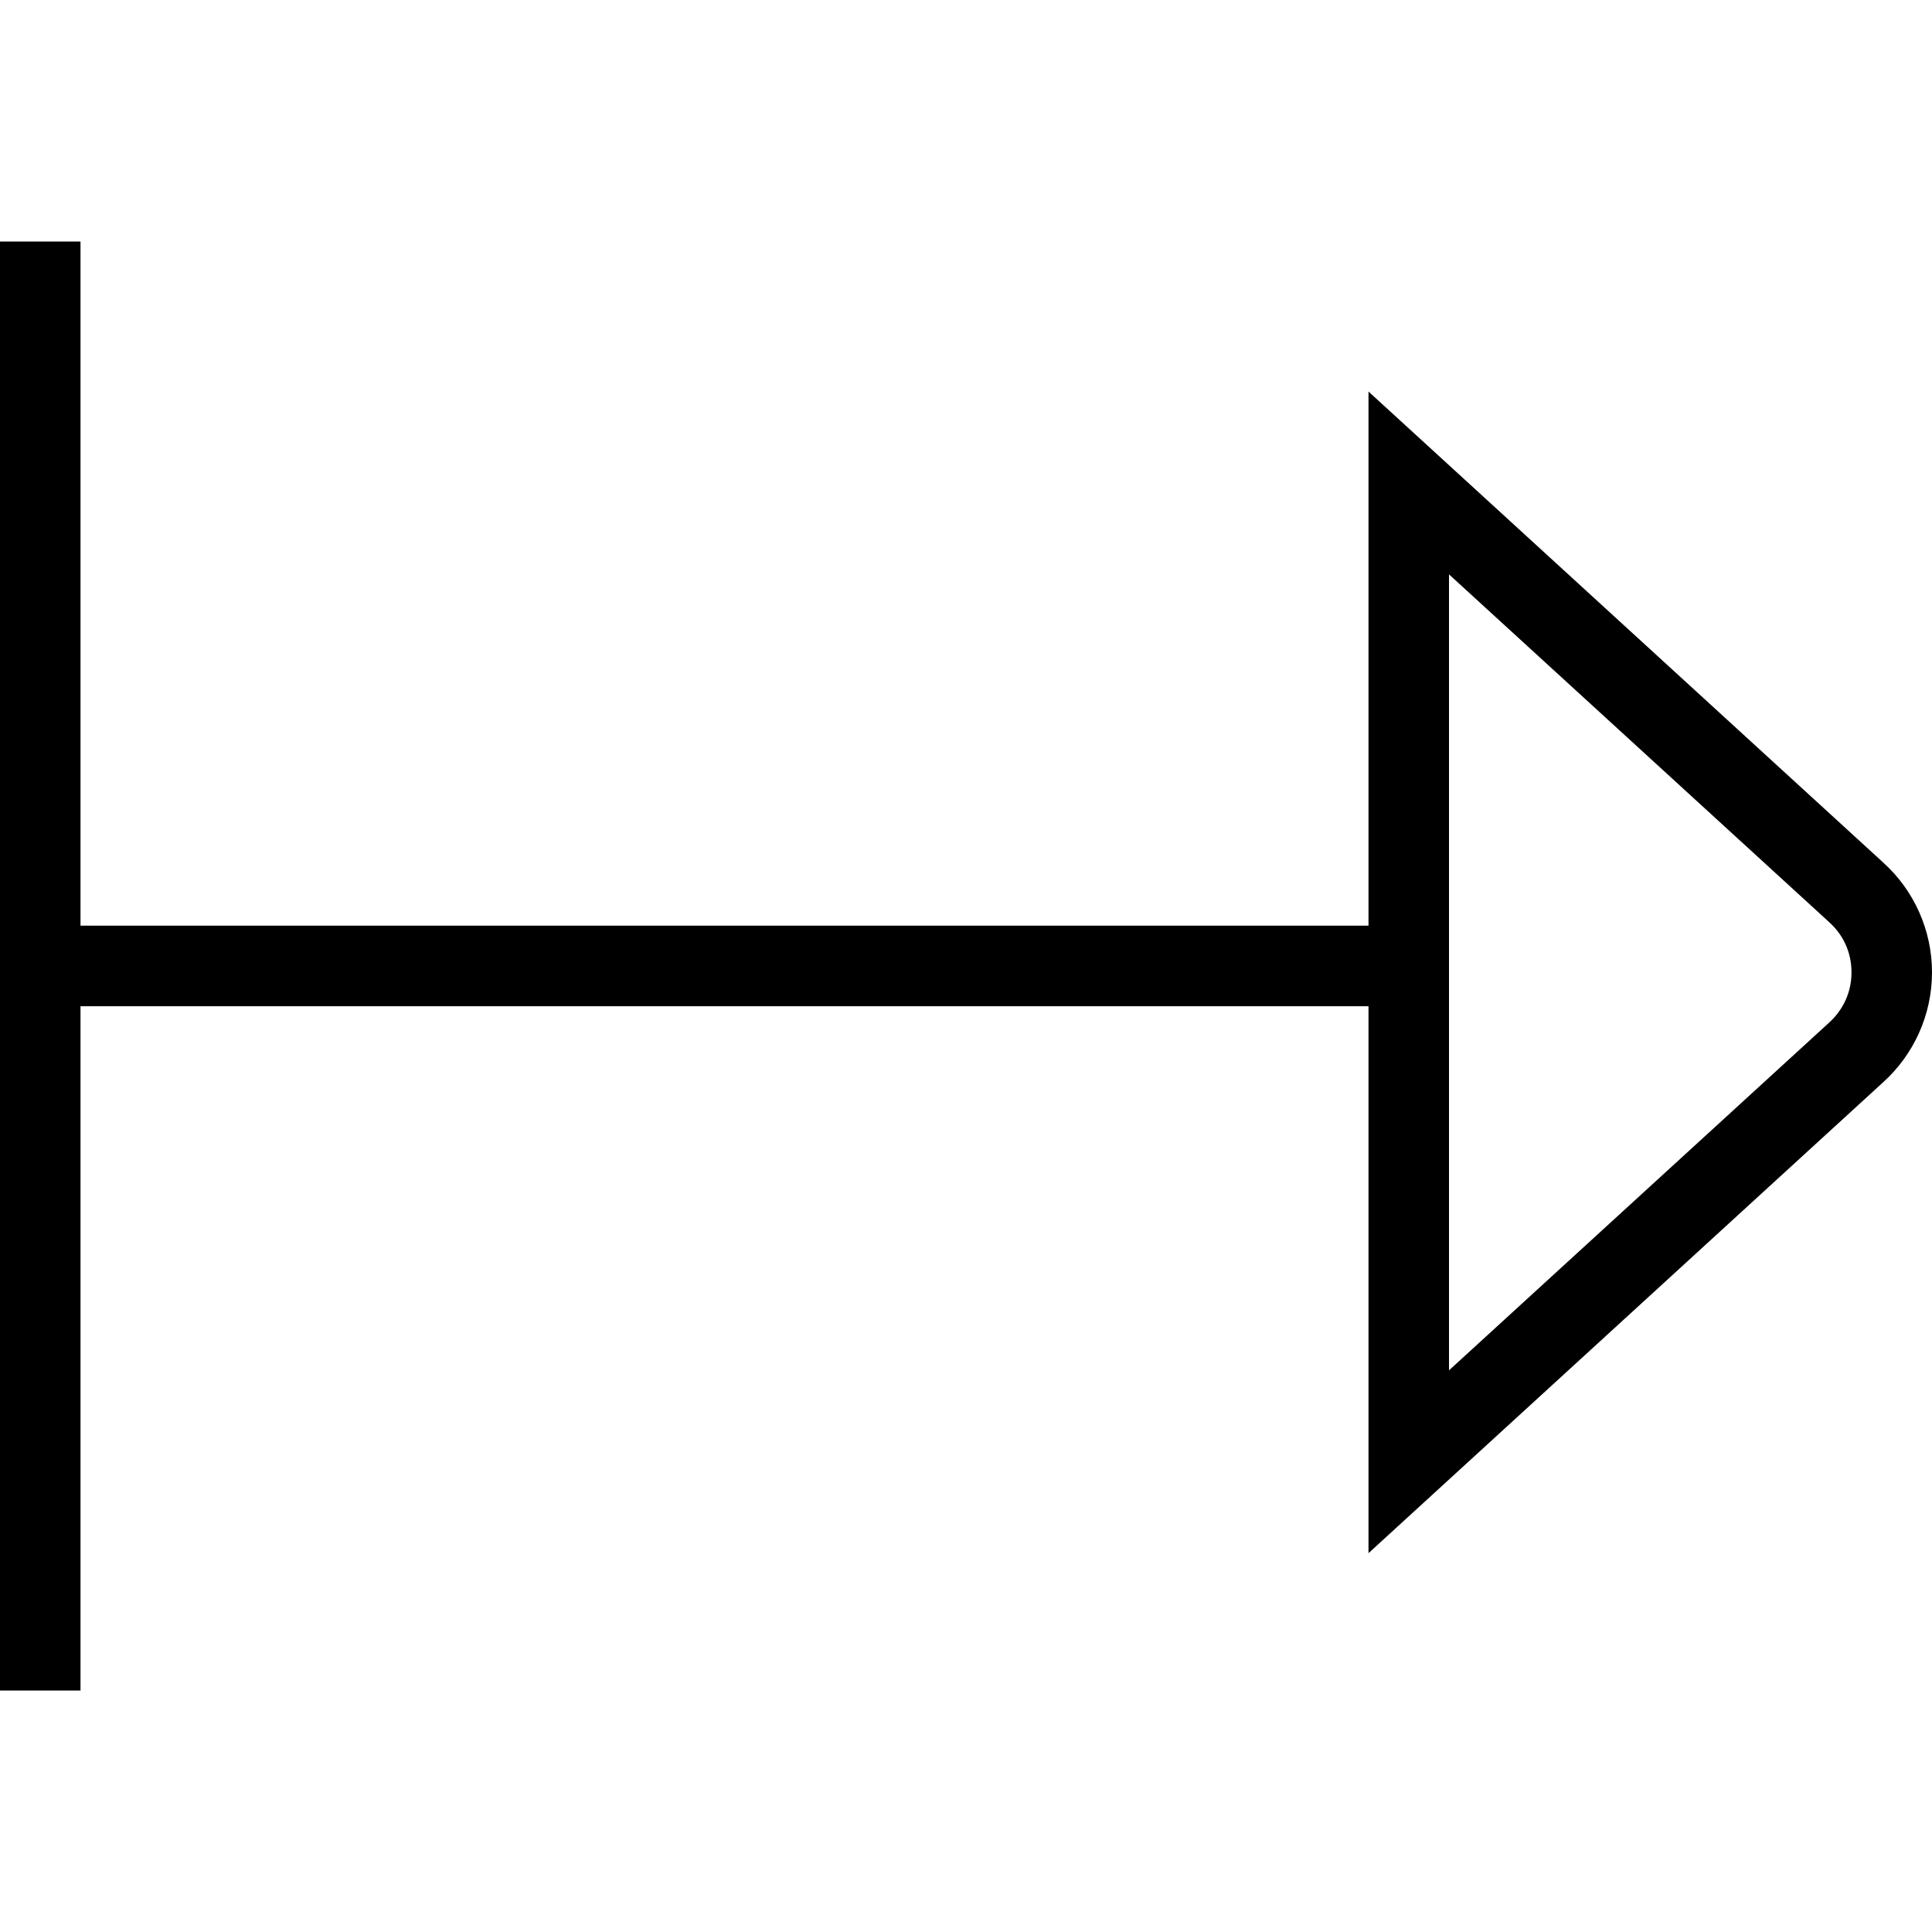 <?xml version="1.0" encoding="UTF-8"?>
<svg xmlns="http://www.w3.org/2000/svg" id="Layer_1" data-name="Layer 1" viewBox="0 0 24 24" width="512" height="512"><path d="M23.391,10.712l-6.391-5.848v6.635H1V3H0V21H1V12.5H17v6.794l6.389-5.846c.389-.349,.611-.847,.611-1.369s-.222-1.019-.609-1.367Zm-.673,1.995l-4.718,4.316V7.135l4.718,4.316,.004,.004c.18,.161,.278,.382,.278,.624s-.099,.463-.282,.628Z"/></svg>
